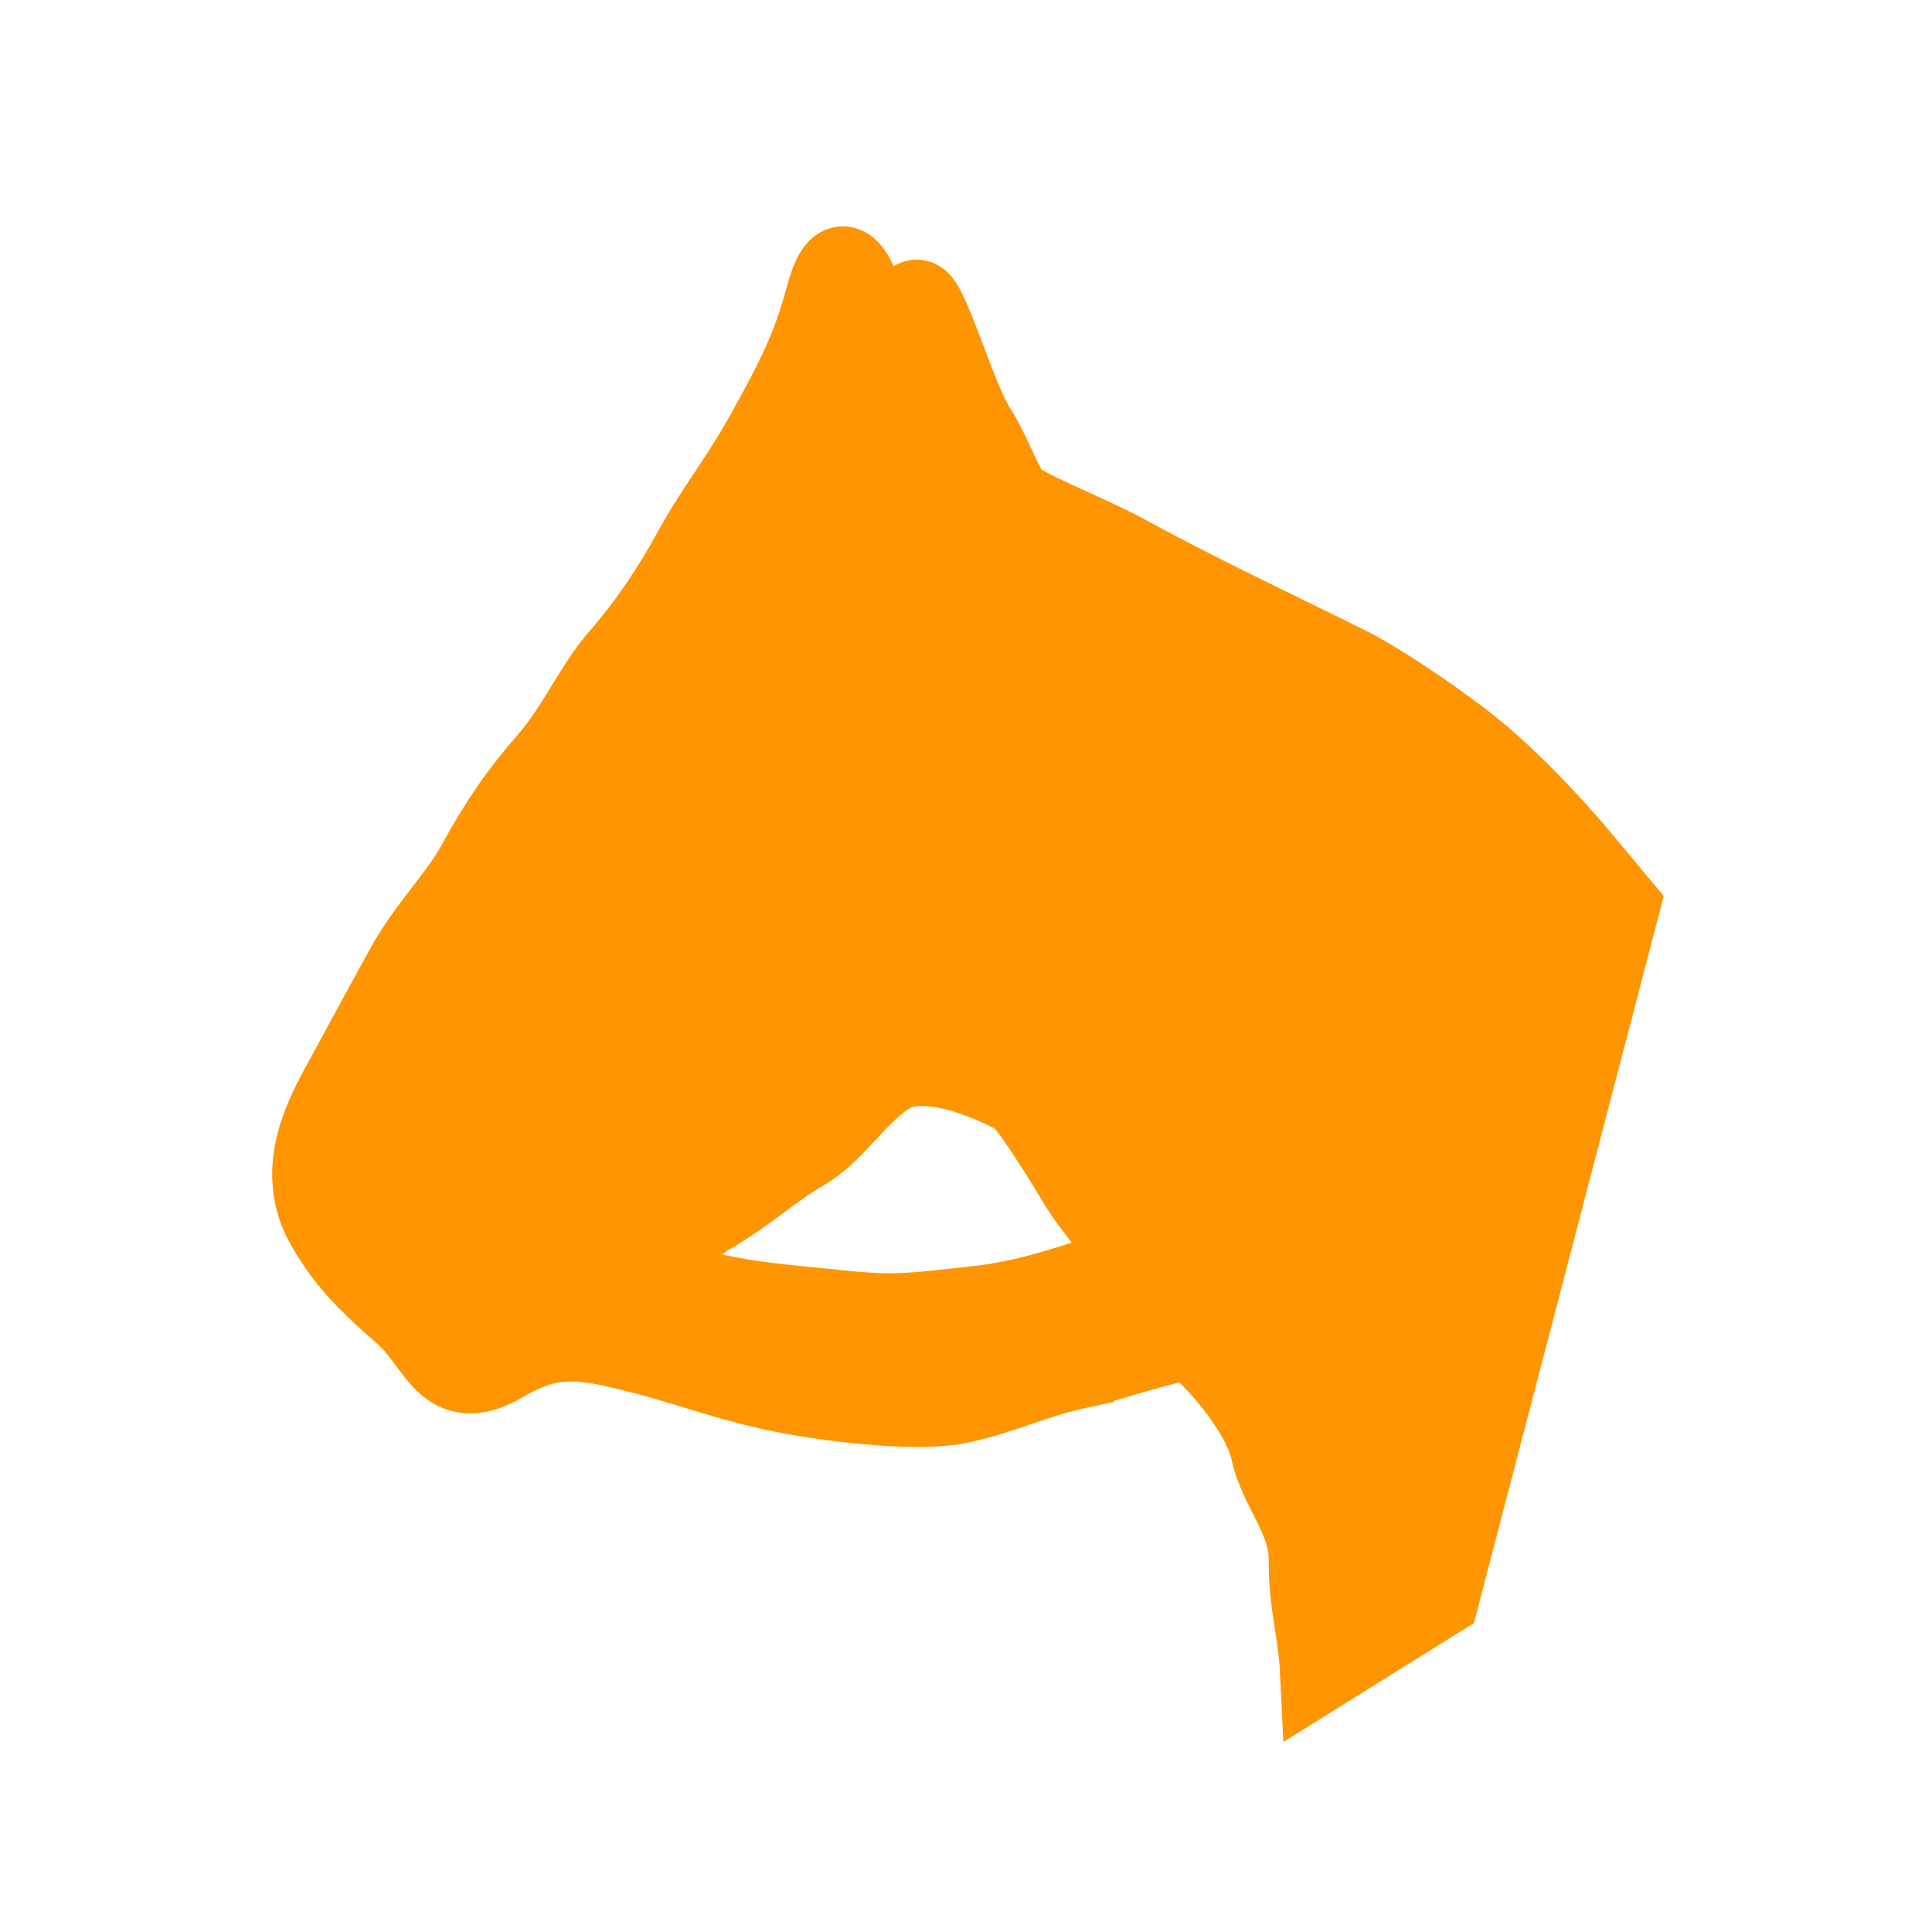 <?xml version="1.0" encoding="utf-8"?>
<svg enable-background="new 0 0 24 24" fill="#ff9500" height="24" stroke="#ff9500" viewBox="0 0 24 24" width="24" xmlns="http://www.w3.org/2000/svg">
 <path d="m13.427 16.991c.293-.061.789-.242 1.375-.365.463.412.898.984.985 1.398.1.473.479.83.474 1.369-.007.506.116.875.14 1.371l1.475-.92 2.243-8.591c-.192-.231-.387-.465-.582-.695-.229-.27-.828-.934-1.407-1.37-.38-.287-.982-.706-1.42-.923-.909-.452-1.832-.882-2.72-1.37-.456-.25-1.348-.589-1.445-.741-.106-.165-.279-.605-.418-.815-.242-.368-.572-1.529-.72-1.609-.138-.074-.385.735-.478.568-.137-.251-.397-1.657-.676-.593-.17.65-.411 1.087-.701 1.616-.356.651-.644.979-.958 1.553-.248.454-.551.901-.888 1.287-.323.369-.542.889-.894 1.291-.34.388-.602.761-.889 1.288-.224.41-.614.787-.89 1.291-.292.533-.514.94-.794 1.456-.255.465-.557 1.107-.18 1.75.25.428.493.674.96 1.082.437.381.51 1.021 1.23.602.623-.367.991-.299 1.819-.082.585.152 1.132.377 1.944.508.428.068 1.387.195 1.913.084.552-.118.898-.311 1.502-.44zm-2.998-.713c-.623-.066-1.154-.092-1.864-.277-.441-.117-.45-.166-.647-.258.405-.281.75-.572.883-.648.499-.293.756-.555 1.177-.801.409-.24.674-.725 1.083-.965.21-.123.511-.105.81-.033.297.076.591.209.778.313.131.07.62.869.729 1.055.208.357.533.648.687 1.078-.429.076-1.084.396-1.962.488-.752.082-.987.121-1.674.048z" fill="#ff9500" stroke="#ff9500"/>
</svg>